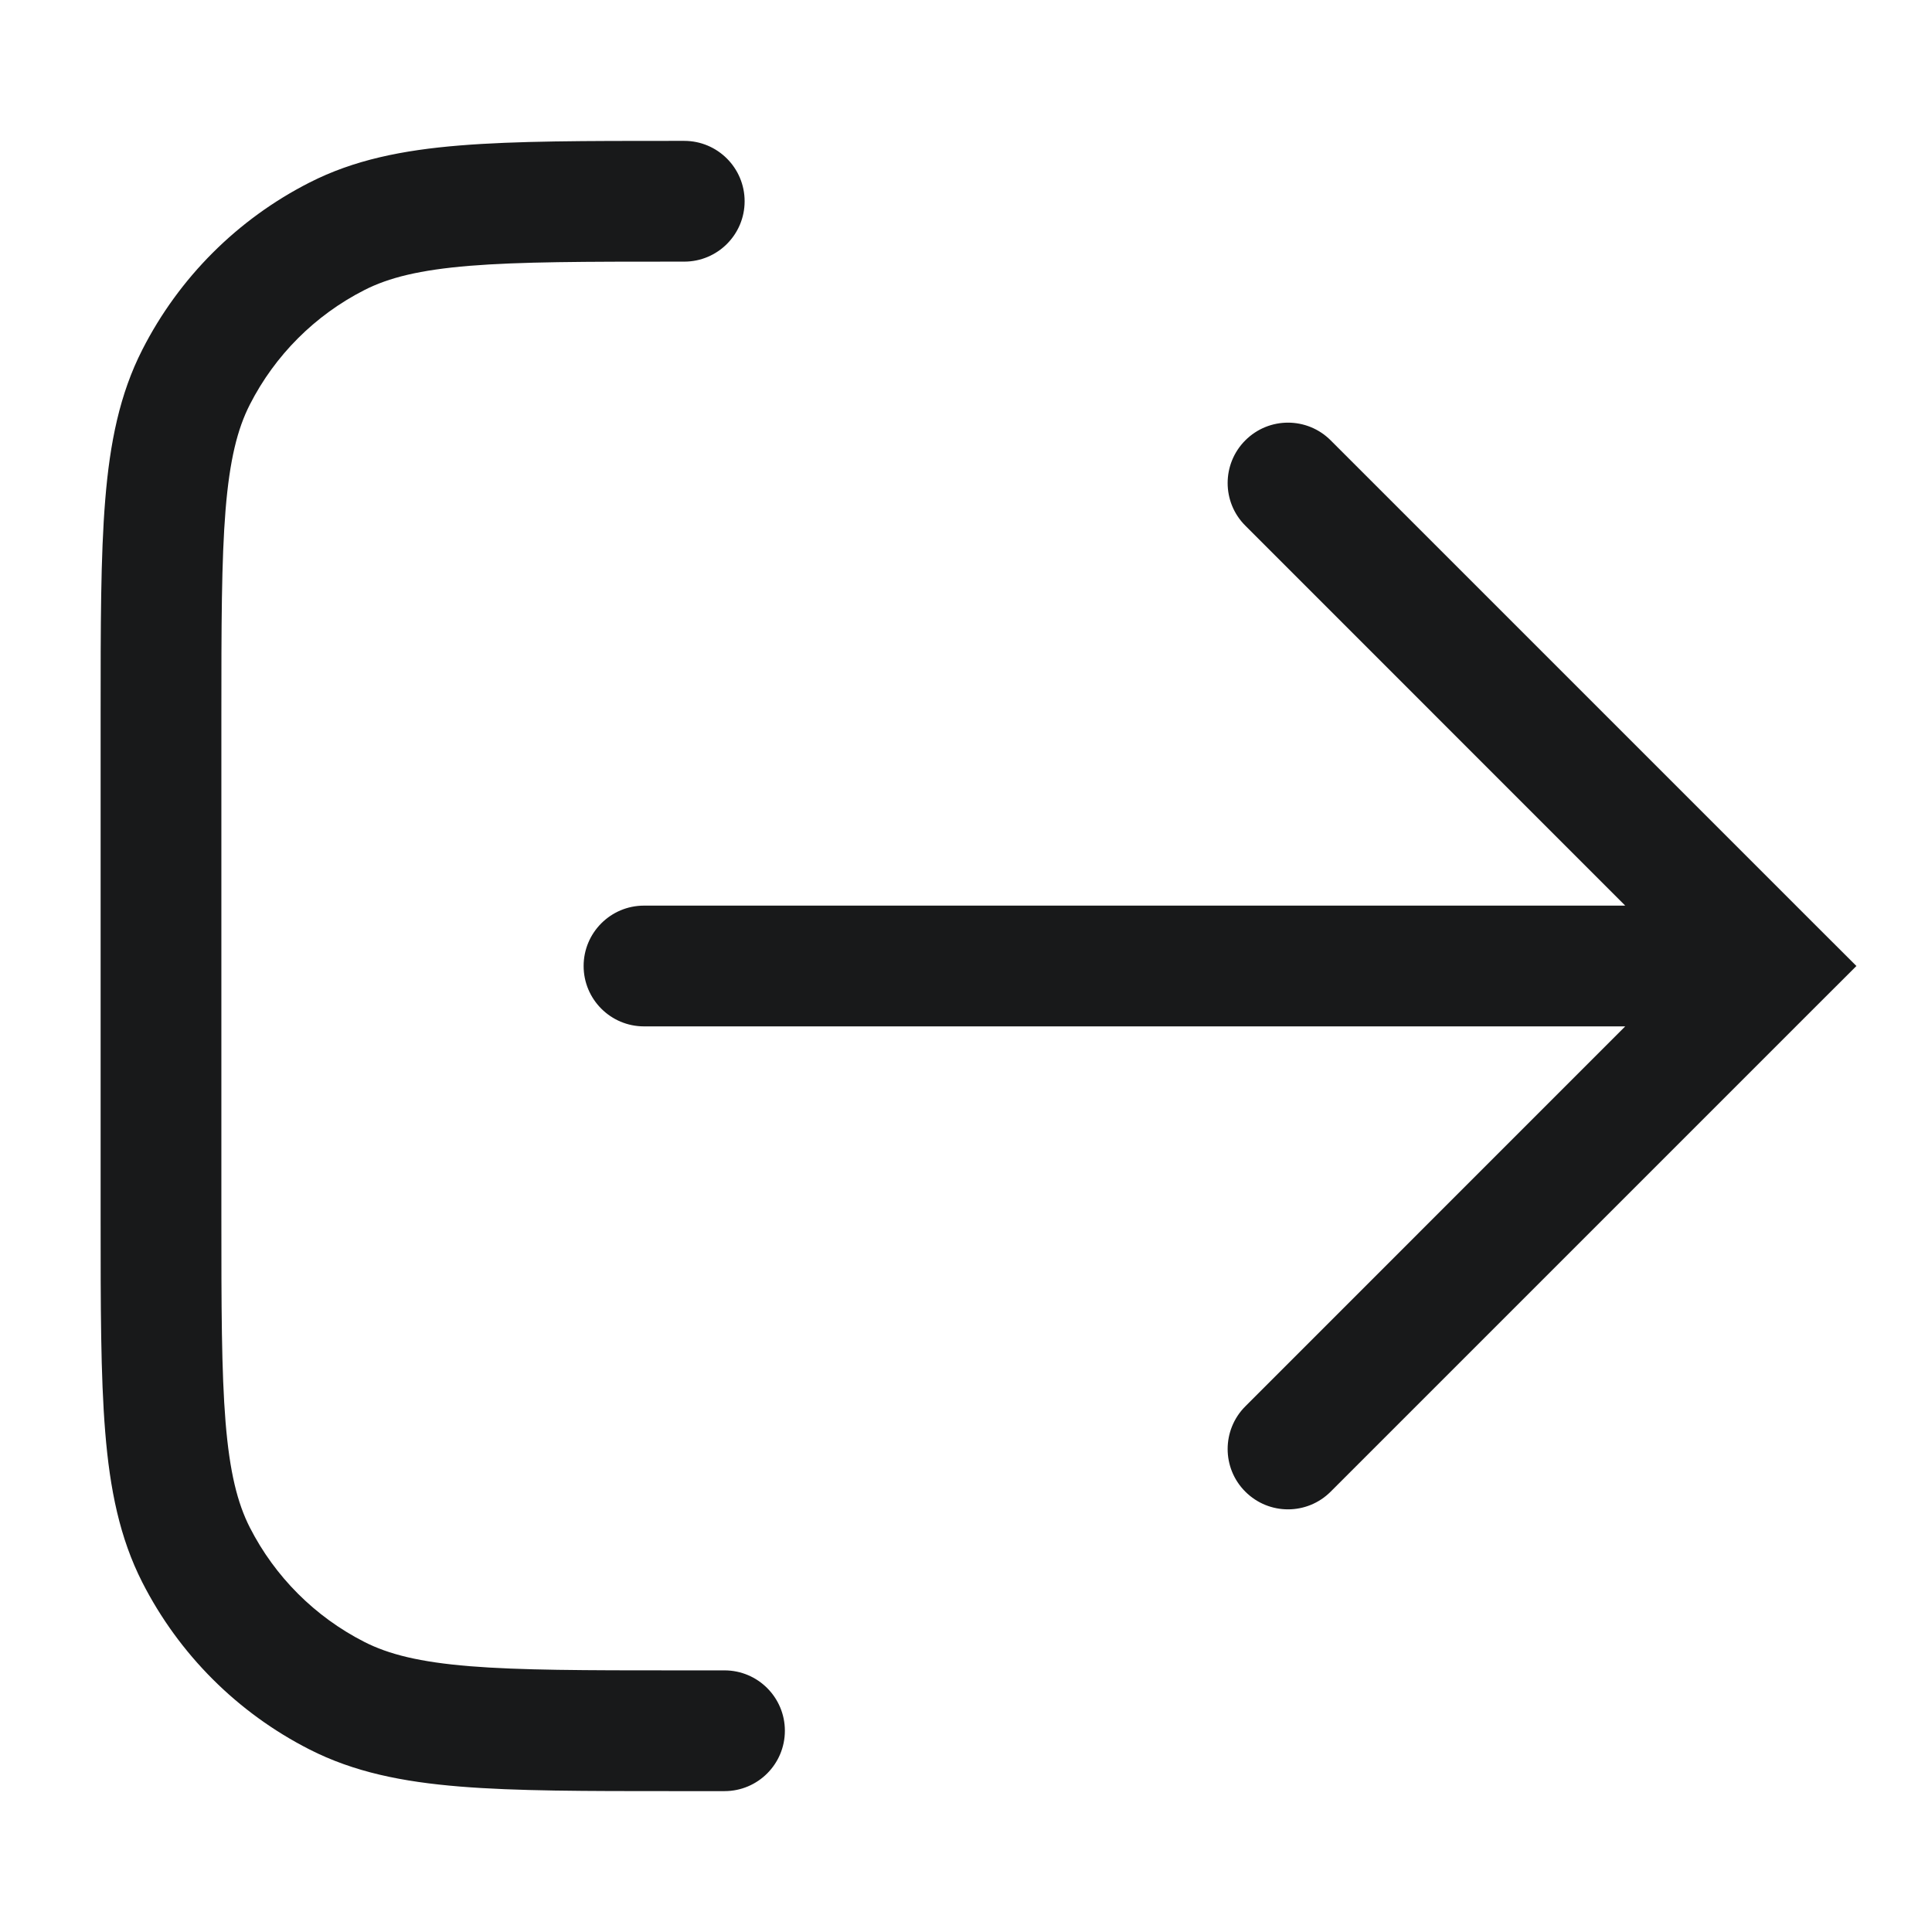 <svg width="24" height="24" viewBox="0 0 24 24" fill="none" xmlns="http://www.w3.org/2000/svg">
<path fill-rule="evenodd" clip-rule="evenodd" d="M9 20.75C9.414 20.75 9.75 21.086 9.75 21.5C9.75 21.914 9.414 22.25 9 22.25H8.4H8.367C7.275 22.25 6.409 22.25 5.712 22.193C4.998 22.135 4.395 22.013 3.844 21.732C2.95 21.277 2.223 20.55 1.768 19.657C1.487 19.105 1.365 18.502 1.307 17.788C1.25 17.091 1.25 16.225 1.25 15.133V15.133V15.1V8.9V8.867V8.867C1.25 7.775 1.25 6.909 1.307 6.212C1.365 5.498 1.487 4.895 1.768 4.344C2.223 3.45 2.95 2.723 3.844 2.268C4.395 1.987 4.998 1.865 5.712 1.807C6.409 1.75 7.275 1.75 8.367 1.75H8.4H8.5C8.914 1.75 9.25 2.086 9.25 2.5C9.25 2.914 8.914 3.25 8.5 3.25H8.4C7.268 3.25 6.463 3.251 5.834 3.302C5.213 3.353 4.829 3.449 4.525 3.604C3.913 3.916 3.416 4.413 3.104 5.025C2.949 5.329 2.853 5.713 2.802 6.334C2.751 6.963 2.75 7.768 2.75 8.9L2.75 15.1C2.75 16.233 2.751 17.037 2.802 17.666C2.853 18.287 2.949 18.671 3.104 18.976C3.416 19.587 3.913 20.084 4.525 20.396C4.829 20.551 5.213 20.647 5.834 20.698C6.463 20.749 7.268 20.75 8.4 20.75H9ZM15.47 18.53C15.177 18.238 15.177 17.763 15.47 17.47L20.189 12.75H8C7.586 12.75 7.25 12.414 7.25 12C7.25 11.586 7.586 11.25 8 11.25H20.189L15.47 6.53C15.177 6.238 15.177 5.763 15.47 5.47C15.763 5.177 16.237 5.177 16.53 5.47L22.53 11.47L23.061 12L22.53 12.53L16.53 18.53C16.237 18.823 15.763 18.823 15.47 18.53Z" fill="#18191A"/>
</svg>
